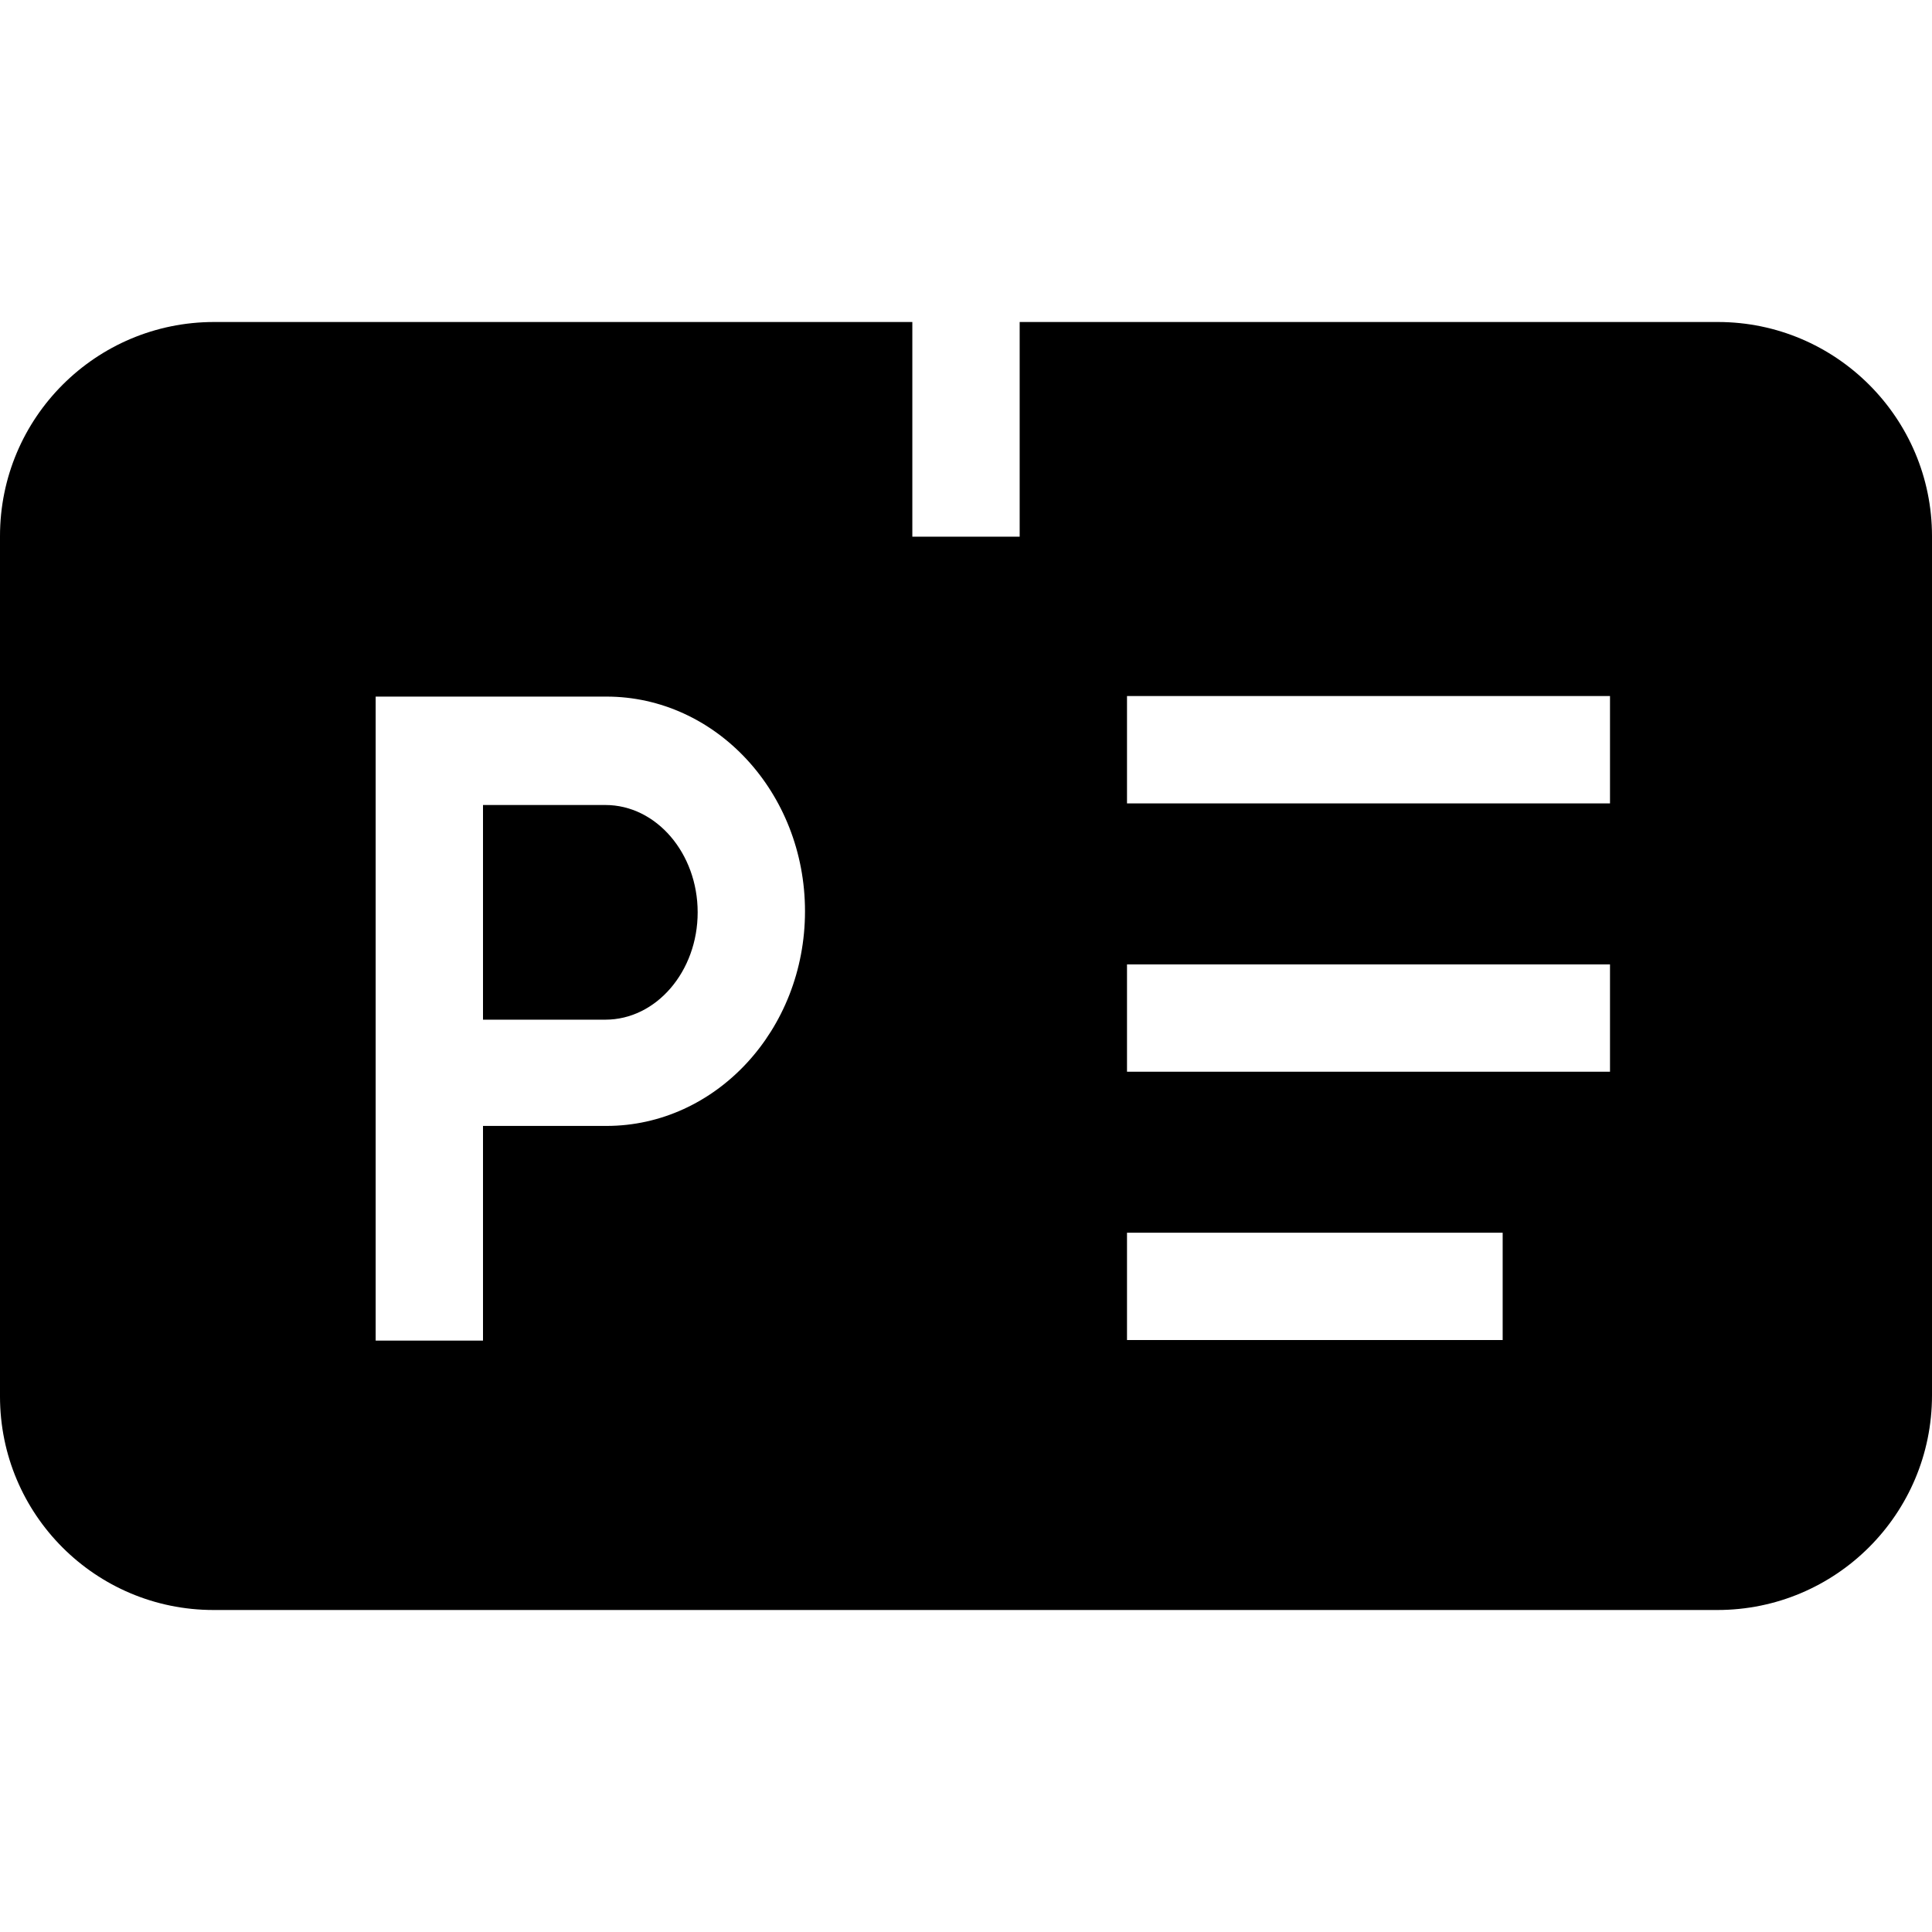 <?xml version="1.0" encoding="UTF-8"?><svg id="Layer_1" xmlns="http://www.w3.org/2000/svg" width="36" height="36" viewBox="0 0 36 36"><path d="M9,18.99v-3.99h2.28c.95,0,1.72,.9,1.72,2s-.77,2-1.72,2h-2.28Zm-2,5.99h2v-4h2.3c2.04,0,3.7-1.79,3.7-4s-1.66-4-3.7-4H7v12Zm29-15.01V26c0,2.21-1.79,4-4,4H3.98C1.78,30,0,28.22,0,26.02V9.99C0,7.78,1.79,6,3.99,6h13.01v4h2V6h13.01c2.2,0,3.99,1.79,3.99,3.99h0Zm-8,13h-7v2h7v-2Zm2-5h-9v2h9v-2Zm0-5h-9v2h9v-2Z"/></svg>